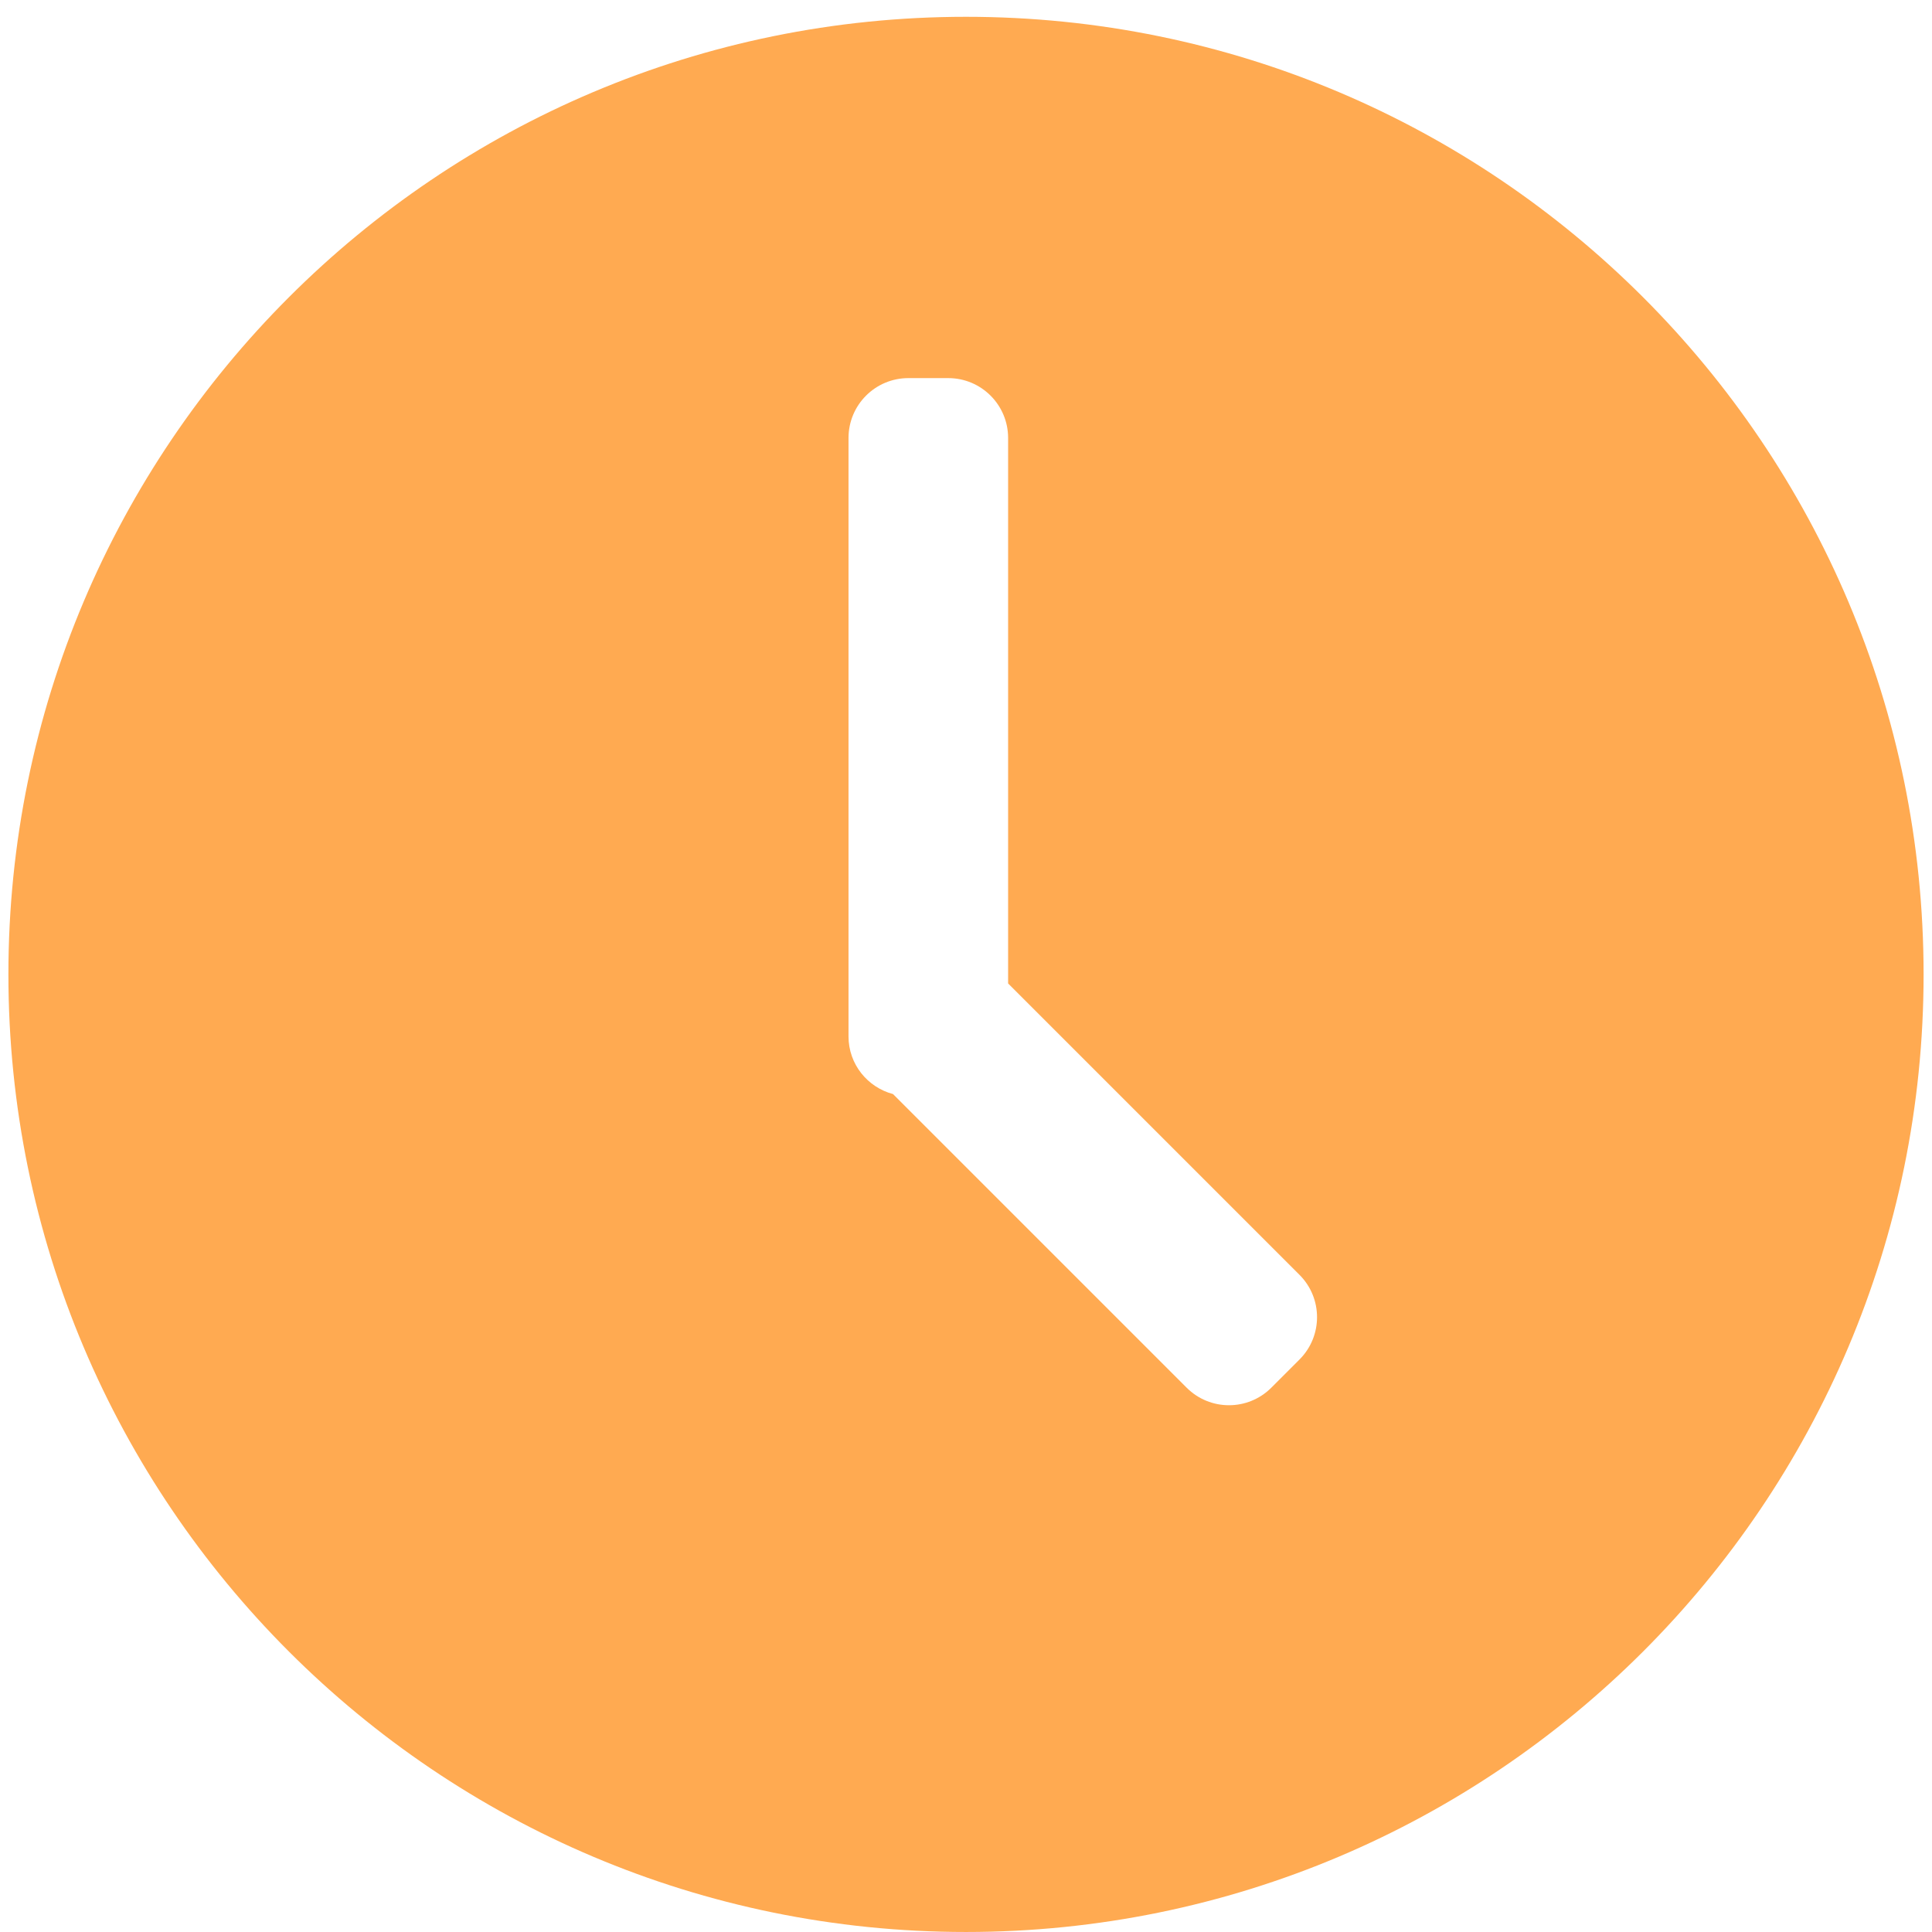 <?xml version="1.0" standalone="no"?><!DOCTYPE svg PUBLIC "-//W3C//DTD SVG 1.1//EN" "http://www.w3.org/Graphics/SVG/1.1/DTD/svg11.dtd"><svg t="1575510889091" class="icon" viewBox="0 0 1024 1024" version="1.1" xmlns="http://www.w3.org/2000/svg" p-id="4363" width="128" height="128" xmlns:xlink="http://www.w3.org/1999/xlink"><defs><style type="text/css"></style></defs><path d="M512 8.905C231.692 8.905 4.456 236.141 4.456 516.449 4.456 796.756 231.692 1023.993 512 1023.993 792.308 1023.993 1019.544 796.756 1019.544 516.449 1019.544 236.141 792.308 8.905 512 8.905L512 8.905ZM688.769 720.559 673.816 735.512C661.427 747.899 641.341 747.899 628.953 735.512L473.323 579.881C459.768 576.273 449.731 564.034 449.731 549.344L449.731 232.129C449.731 214.608 463.931 200.407 481.452 200.407L502.6 200.407C520.118 200.407 534.322 214.608 534.322 232.129L534.322 521.25 688.769 675.697C701.155 688.085 701.155 708.172 688.769 720.559L688.769 720.559Z" p-id="4364" fill="#ffaa51"></path></svg>
